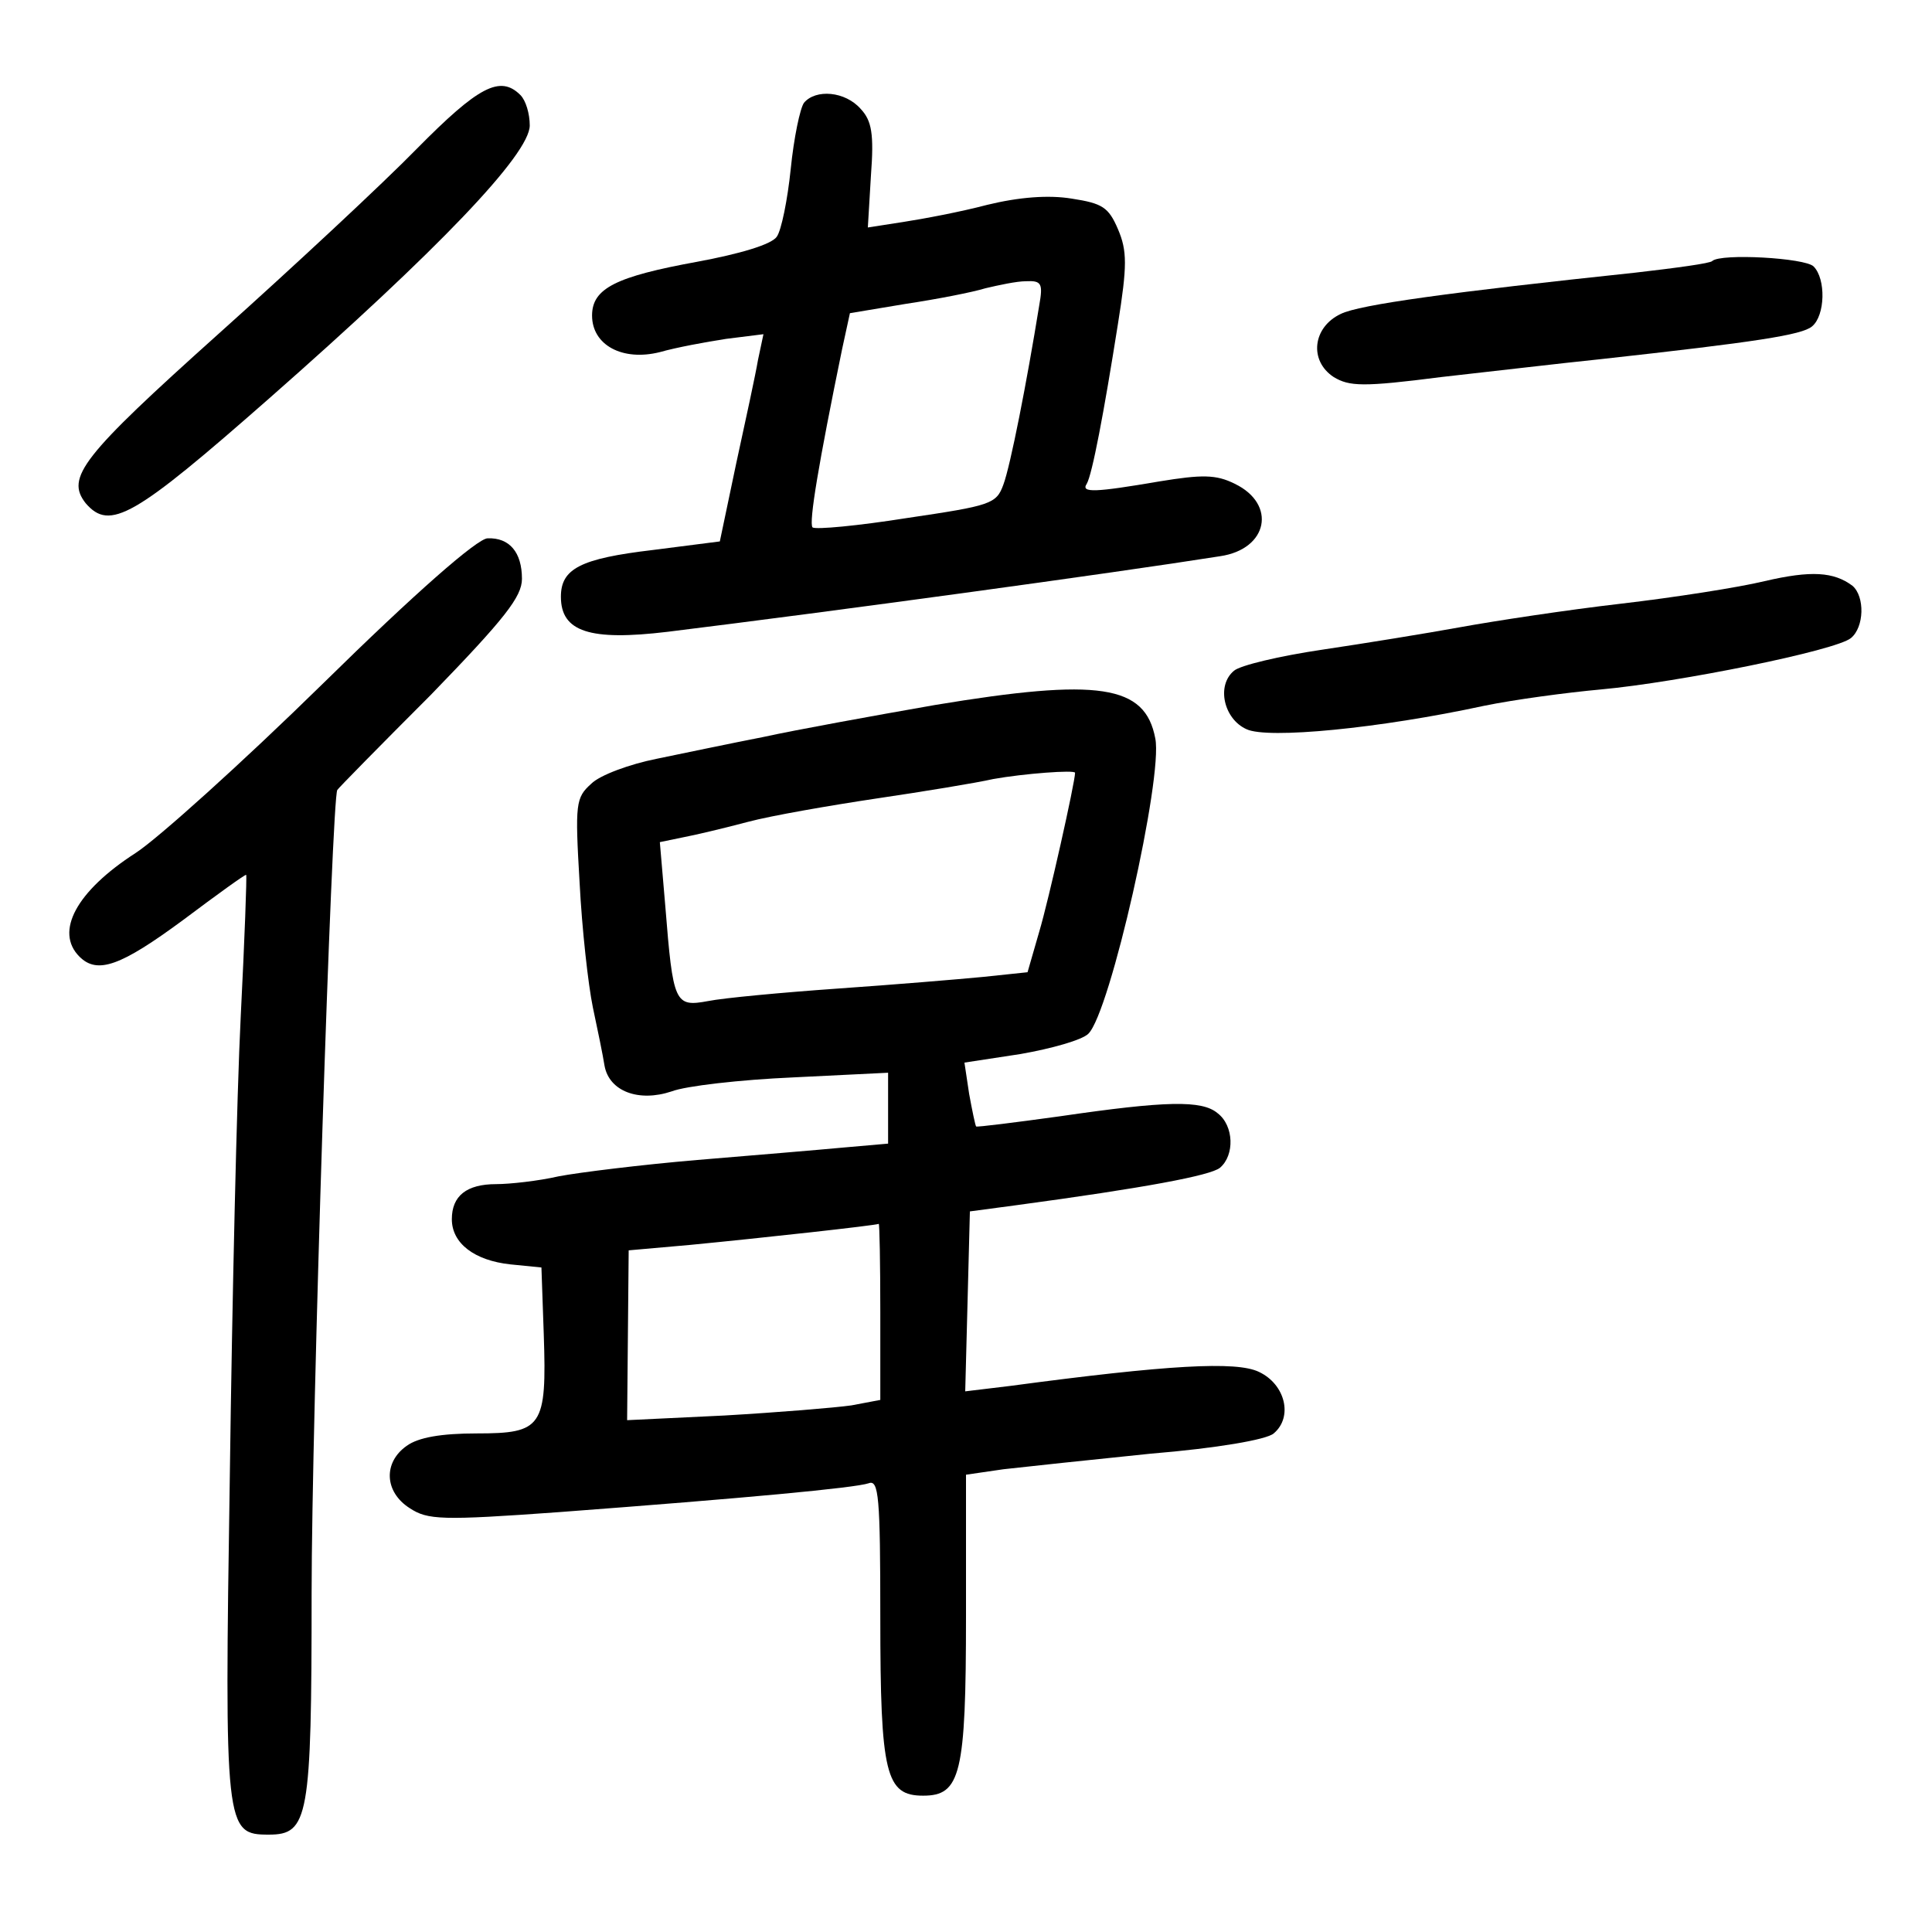 <?xml version="1.0" standalone="no"?>
<!DOCTYPE svg PUBLIC "-//W3C//DTD SVG 20010904//EN"
 "http://www.w3.org/TR/2001/REC-SVG-20010904/DTD/svg10.dtd">
<svg version="1.0" xmlns="http://www.w3.org/2000/svg"
 width="248pt" height="248pt" viewBox="0 0 248 248"
 preserveAspectRatio="xMidYMid meet">
<g transform="translate(0,248) scale(0.1,-0.1)"
fill="#000000" stroke="none">
<path d="M535 2289 c-44 -45 -159 -152 -255 -238 -175 -157 -196 -184 -170
-217 31 -36 62 -18 236 135 216 190 334 313 334 350 0 15 -5 32 -12 39 -26 26
-54 11 -133 -69z"/>
<path d="M1032 2348 c-5 -7 -13 -45 -17 -85 -4 -39 -12 -79 -18 -87 -7 -10
-48 -22 -102 -32 -104 -19 -135 -34 -135 -69 0 -38 39 -59 87 -47 21 6 59 13
85 17 l48 6 -7 -33 c-3 -18 -16 -78 -28 -133 l-21 -100 -86 -11 c-93 -11 -118
-24 -118 -60 0 -45 37 -57 137 -45 211 26 570 75 709 97 62 9 73 67 19 93 -24
12 -42 12 -97 3 -82 -14 -101 -15 -93 -3 7 12 22 91 40 205 12 75 12 94 0 122
-12 28 -20 33 -59 39 -30 5 -68 2 -109 -8 -34 -9 -82 -18 -108 -22 l-45 -7 4
67 c4 53 1 70 -13 85 -20 23 -58 26 -73 8z m302 -260 c-16 -99 -37 -206 -46
-230 -9 -25 -16 -27 -124 -43 -63 -10 -117 -15 -121 -12 -5 6 8 83 38 229 l10
46 72 12 c40 6 86 15 102 20 17 4 40 9 52 9 20 1 22 -3 17 -31z"/>
<path d="M2198 2145 c-2 -3 -47 -9 -99 -15 -236 -25 -354 -41 -378 -53 -36
-17 -41 -60 -9 -81 20 -12 37 -13 138 0 63 7 156 18 205 23 199 22 258 31 271
42 17 14 18 61 2 77 -11 11 -119 17 -130 7z"/>
<path d="M415 1603 c-104 -102 -213 -200 -241 -218 -76 -49 -104 -101 -72
-133 23 -23 53 -12 133 47 44 33 80 59 81 58 1 -1 -2 -83 -7 -182 -5 -99 -11
-364 -14 -590 -7 -453 -6 -460 50 -460 51 0 55 21 55 310 0 221 26 1023 33
1031 1 2 55 57 120 122 95 98 117 126 117 149 0 34 -16 53 -44 52 -13 0 -93
-70 -211 -186z"/>
<path d="M2265 1734 c-33 -8 -116 -21 -185 -29 -69 -8 -161 -22 -205 -30 -44
-8 -124 -21 -178 -29 -54 -8 -105 -20 -113 -27 -23 -19 -13 -62 16 -75 27 -13
171 1 305 30 39 8 106 17 150 21 99 9 302 50 321 66 17 14 18 53 2 67 -24 18
-53 20 -113 6z"/>
<path d="M1200 1575 c-80 -14 -179 -32 -220 -41 -41 -8 -103 -21 -137 -28 -35
-7 -73 -21 -84 -32 -20 -18 -21 -25 -15 -127 3 -59 11 -131 17 -160 6 -28 13
-62 15 -75 6 -33 44 -47 86 -33 18 7 88 15 156 18 l122 6 0 -45 0 -46 -57 -5
c-32 -3 -116 -10 -188 -16 -71 -6 -152 -16 -178 -21 -26 -6 -63 -10 -80 -10
-38 0 -57 -15 -57 -45 0 -31 29 -53 75 -58 l40 -4 3 -86 c4 -119 -2 -127 -86
-127 -45 0 -75 -5 -90 -16 -30 -21 -29 -59 4 -80 23 -15 40 -16 192 -5 240 18
379 31 397 37 13 5 15 -17 15 -172 0 -202 7 -229 55 -229 48 0 55 27 55 231
l0 181 48 7 c26 3 111 12 189 20 85 7 149 18 158 26 25 21 15 63 -19 79 -29
14 -117 9 -319 -18 l-58 -7 3 115 3 116 60 8 c163 22 249 38 261 48 19 16 18
54 -3 70 -20 17 -66 16 -203 -4 -58 -8 -106 -14 -107 -13 -1 1 -5 20 -9 42
l-6 40 72 11 c40 7 79 18 87 26 28 27 96 329 86 379 -13 69 -72 78 -283 43z
m180 -87 c0 -12 -34 -164 -46 -204 l-15 -52 -57 -6 c-31 -3 -115 -10 -187 -15
-71 -5 -146 -12 -166 -16 -43 -8 -45 -3 -55 122 l-7 82 29 6 c16 3 54 12 84
20 30 8 105 21 165 30 61 9 128 20 150 25 39 7 105 12 105 8z m-250 -692 l0
-113 -37 -7 c-21 -3 -94 -9 -163 -13 l-125 -6 1 109 1 109 79 7 c93 9 238 25
242 27 1 0 2 -50 2 -113z"/>
</g>
</svg>
